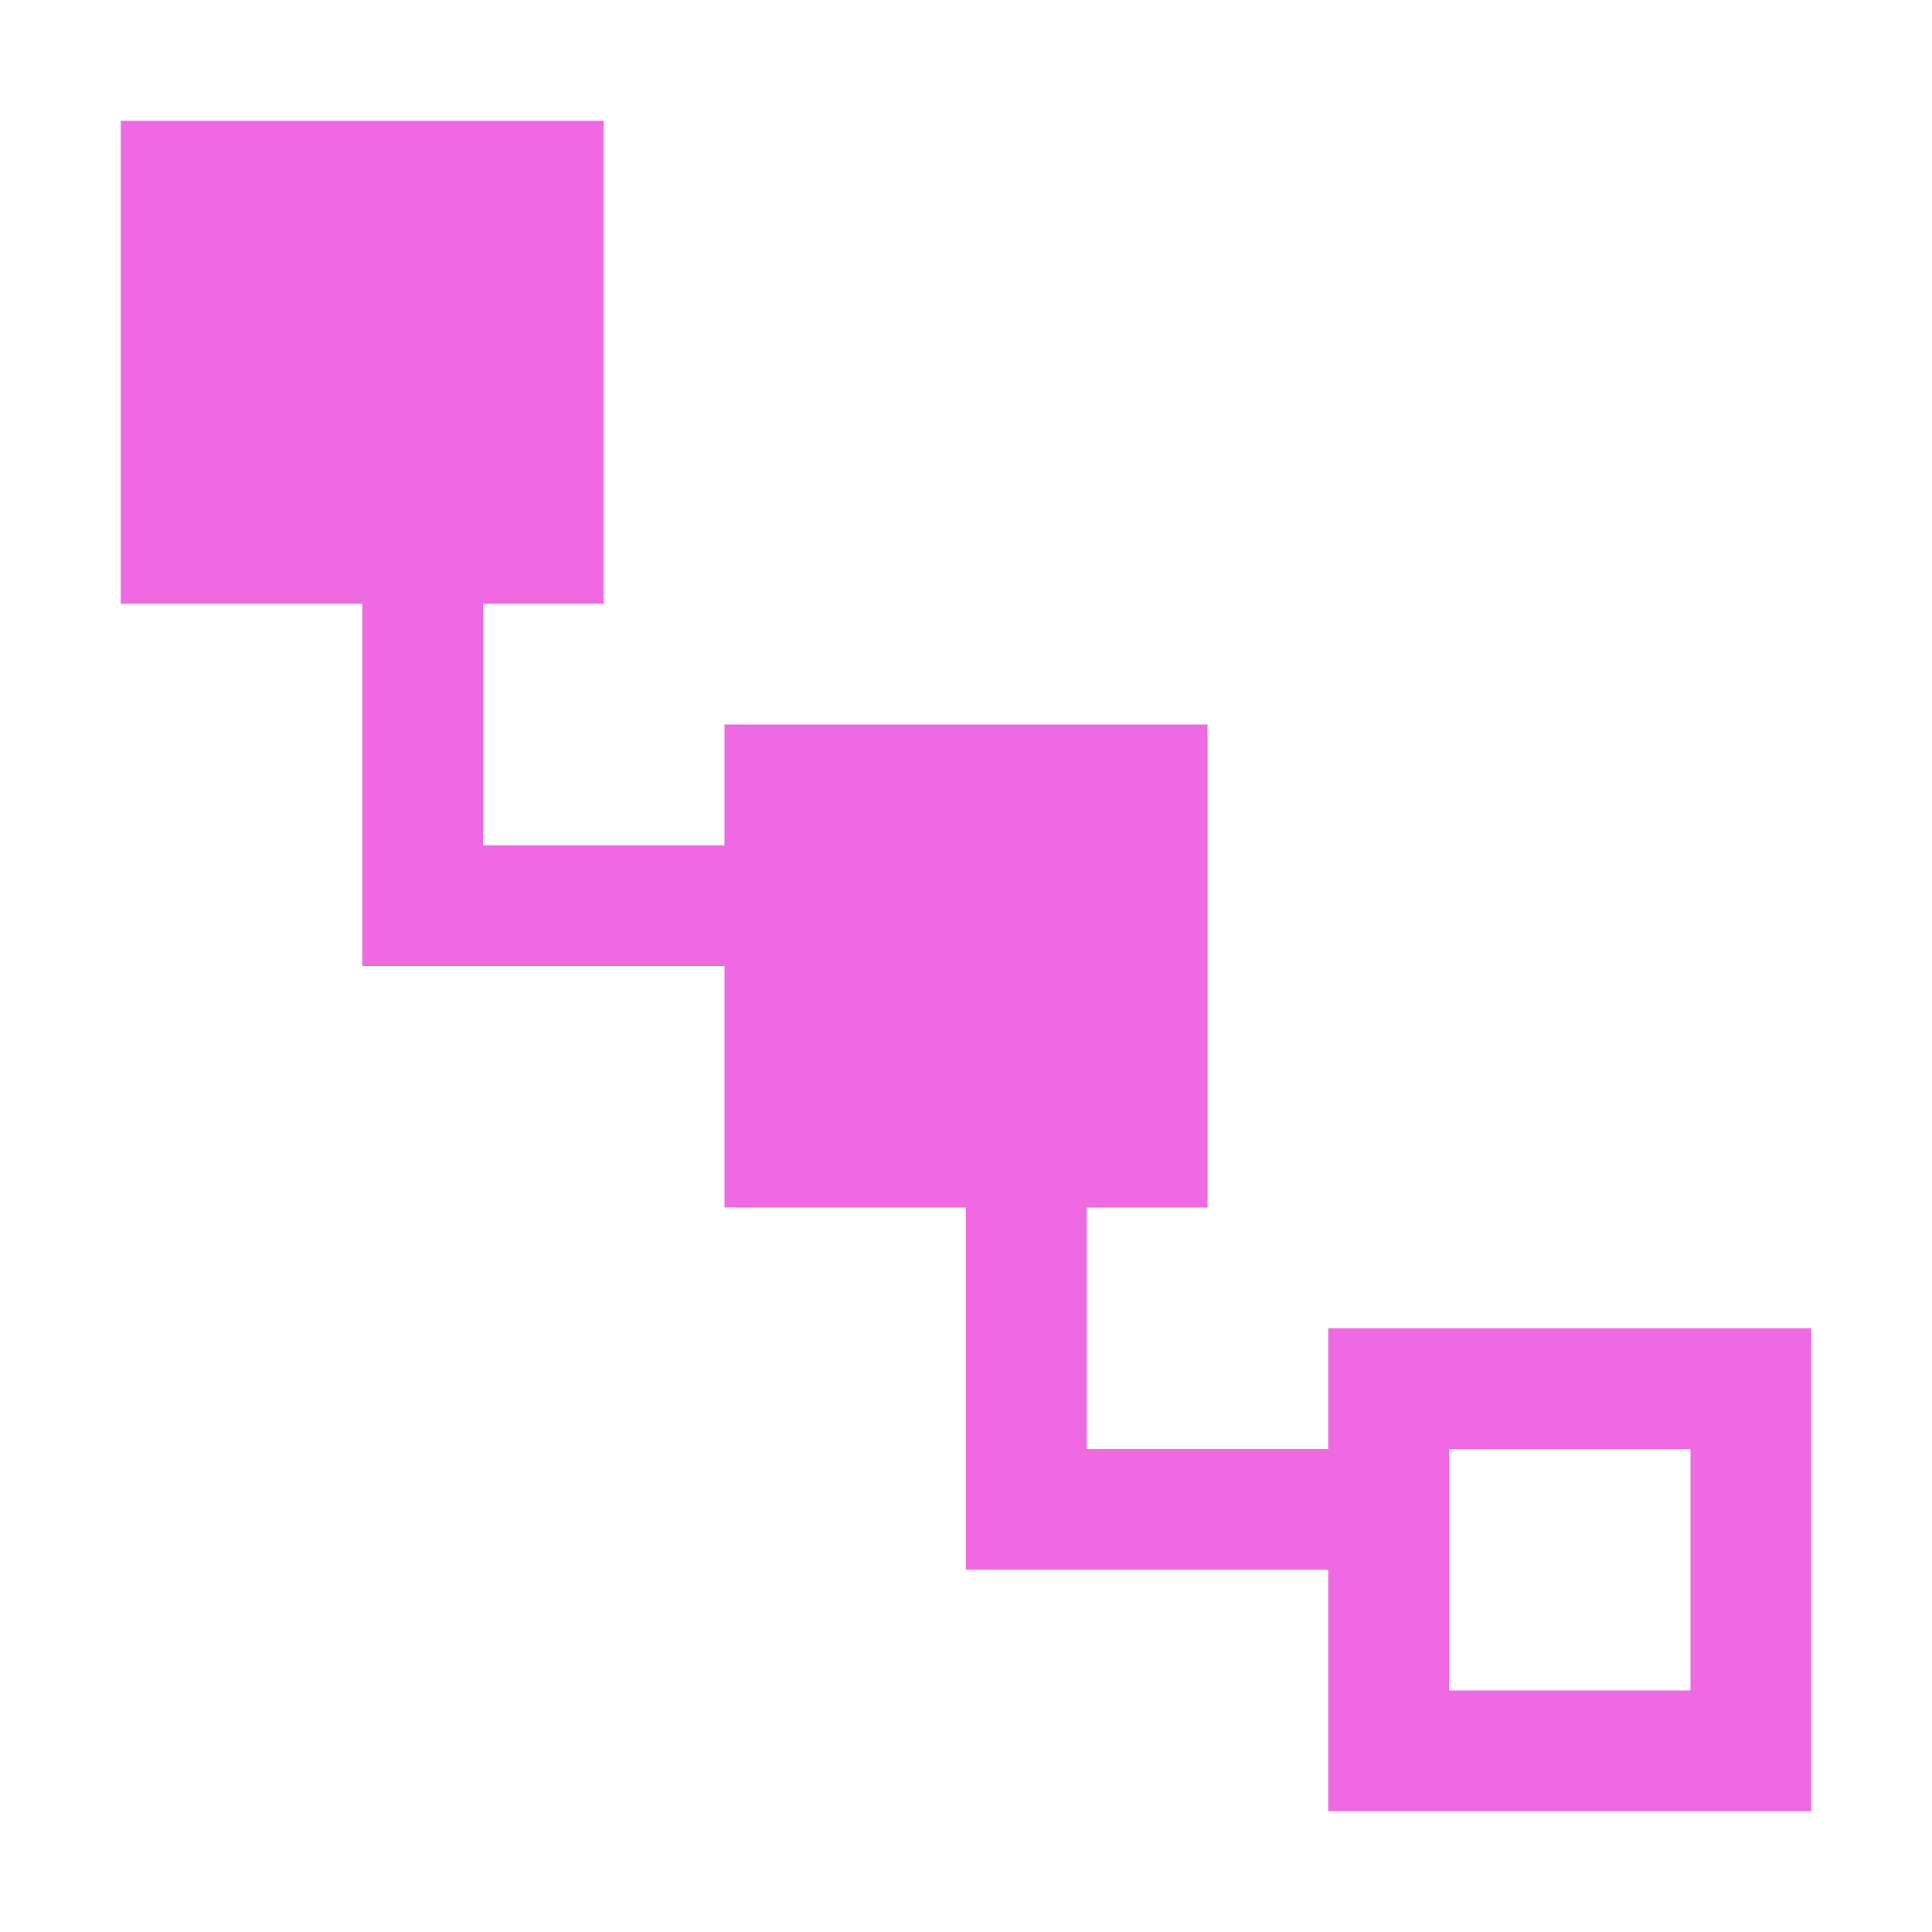 <svg id="iconfinder_path_103676" xmlns="http://www.w3.org/2000/svg" width="74.093" height="74.093" viewBox="0 0 74.093 74.093">
  <g id="background">
    <rect id="Rectangle_12" data-name="Rectangle 12" width="74.093" height="74.093" fill="none"/>
  </g>
  <g id="path" transform="translate(4.631 4.631)">
    <path id="Path_248" data-name="Path 248" d="M48.308,48.308v4.633l-9.262,0V43.677h4.631V25.154H25.154v4.633l-9.259,0V20.523h4.628V2H2V20.523h9.262V34.415H25.154v9.262h9.262V57.569H48.308v9.262H66.831V48.308ZM62.2,62.2H52.939V52.939H62.2Z" transform="translate(-2 -2)" fill="#ef6ae2"/>
  </g>
</svg>

